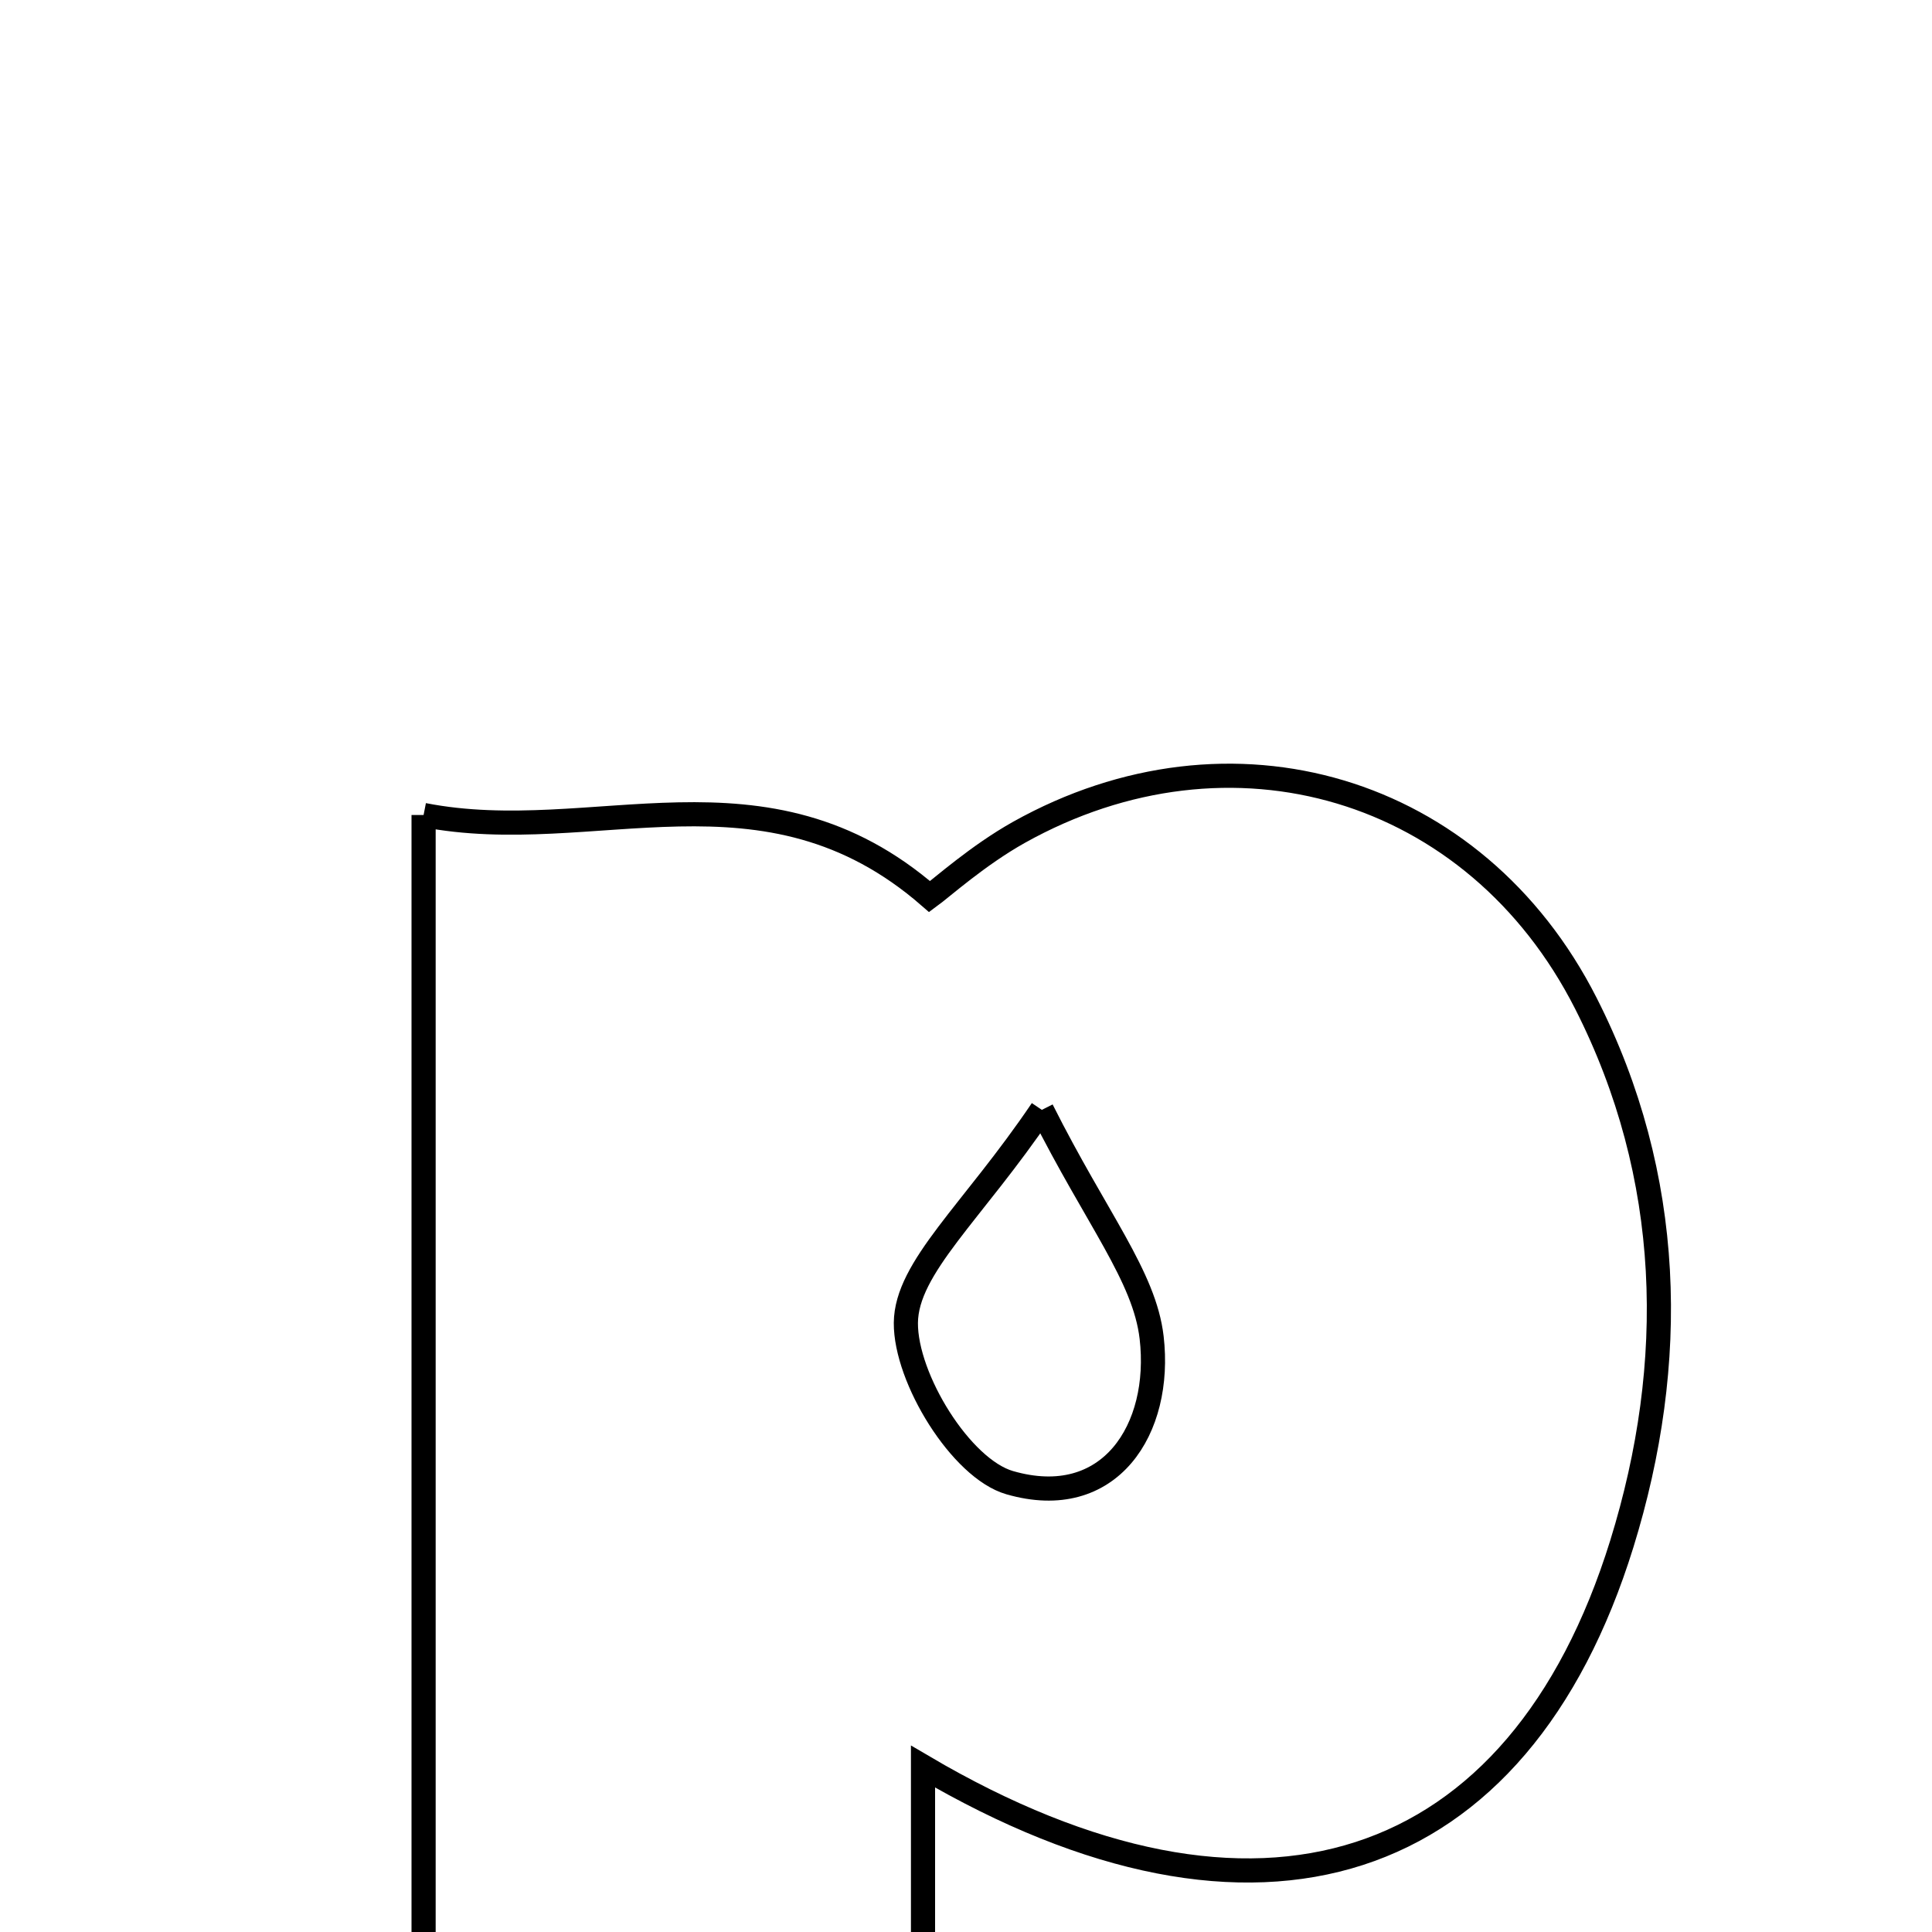 <svg xmlns="http://www.w3.org/2000/svg" viewBox="0.0 0.0 24.0 24.0" height="200px" width="200px"><path fill="none" stroke="black" stroke-width=".3" stroke-opacity="1.0"  filling="0" d="M5.262 10.124 C7.378 10.538 9.498 9.353 11.548 11.138 C11.7 11.027 12.147 10.626 12.657 10.34 C15.284 8.871 18.328 9.762 19.7 12.463 C20.792 14.613 20.844 16.928 20.147 19.178 C18.868 23.301 15.622 24.391 11.466 21.945 C11.466 23.217 11.466 24.34 11.466 25.463 C11.466 26.542 11.466 27.621 11.466 28.836 C9.274 28.836 7.376 28.836 5.262 28.836 C5.262 22.72 5.262 16.615 5.262 10.124"></path>
<path fill="none" stroke="black" stroke-width=".3" stroke-opacity="1.0"  filling="0" d="M12.942 13.787 C13.626 15.149 14.217 15.853 14.306 16.615 C14.438 17.752 13.787 18.778 12.542 18.418 C11.938 18.243 11.248 17.122 11.253 16.433 C11.259 15.743 12.081 15.06 12.942 13.787"></path></svg>